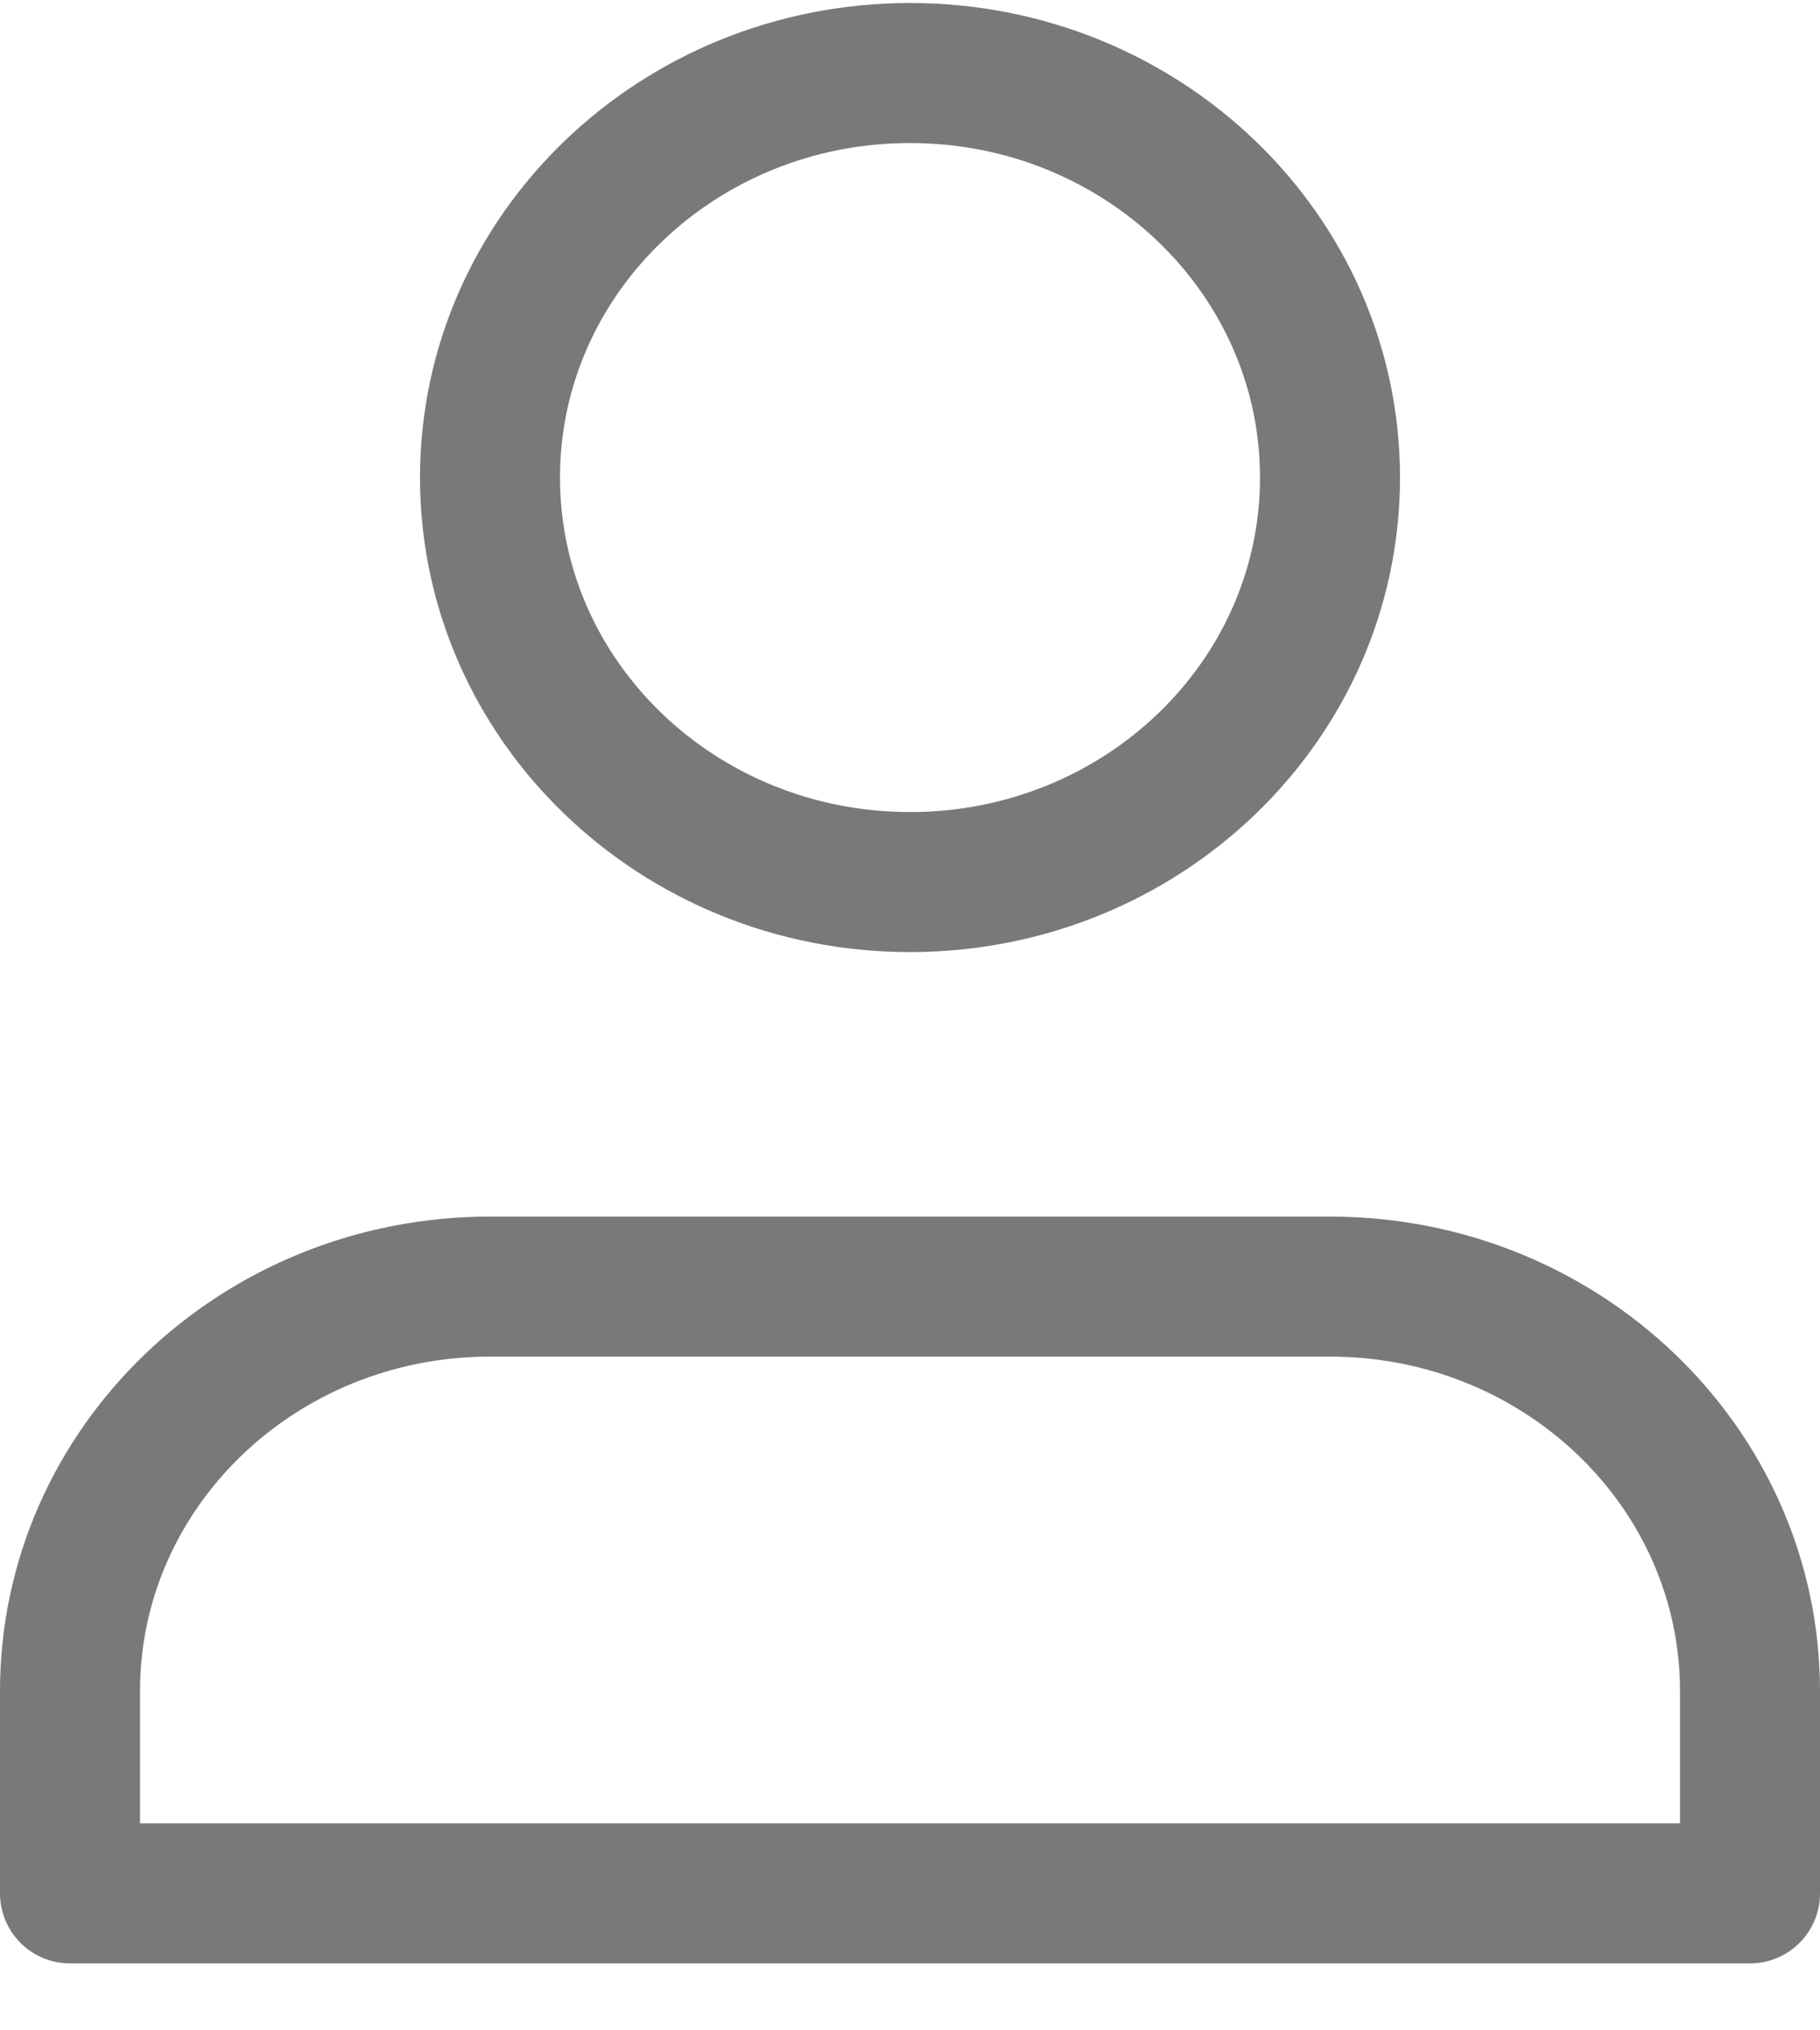<svg width="26" height="29" viewBox="0 0 26 29" fill="none" xmlns="http://www.w3.org/2000/svg">
<g id="shape">
<path d="M19 18.377H7C3.686 18.377 1 20.964 1 24.155V27.044H25V24.155C25 20.964 22.314 18.377 19 18.377Z" stroke="#797979" stroke-width="2" stroke-linecap="round" stroke-linejoin="round"/>
<path d="M13 12.599C16.314 12.599 19 10.012 19 6.821C19 3.63 16.314 1.043 13 1.043C9.686 1.043 7 3.63 7 6.821C7 10.012 9.686 12.599 13 12.599Z" stroke="#797979" stroke-width="2" stroke-linecap="round" stroke-linejoin="round"/>
</g>
</svg>

